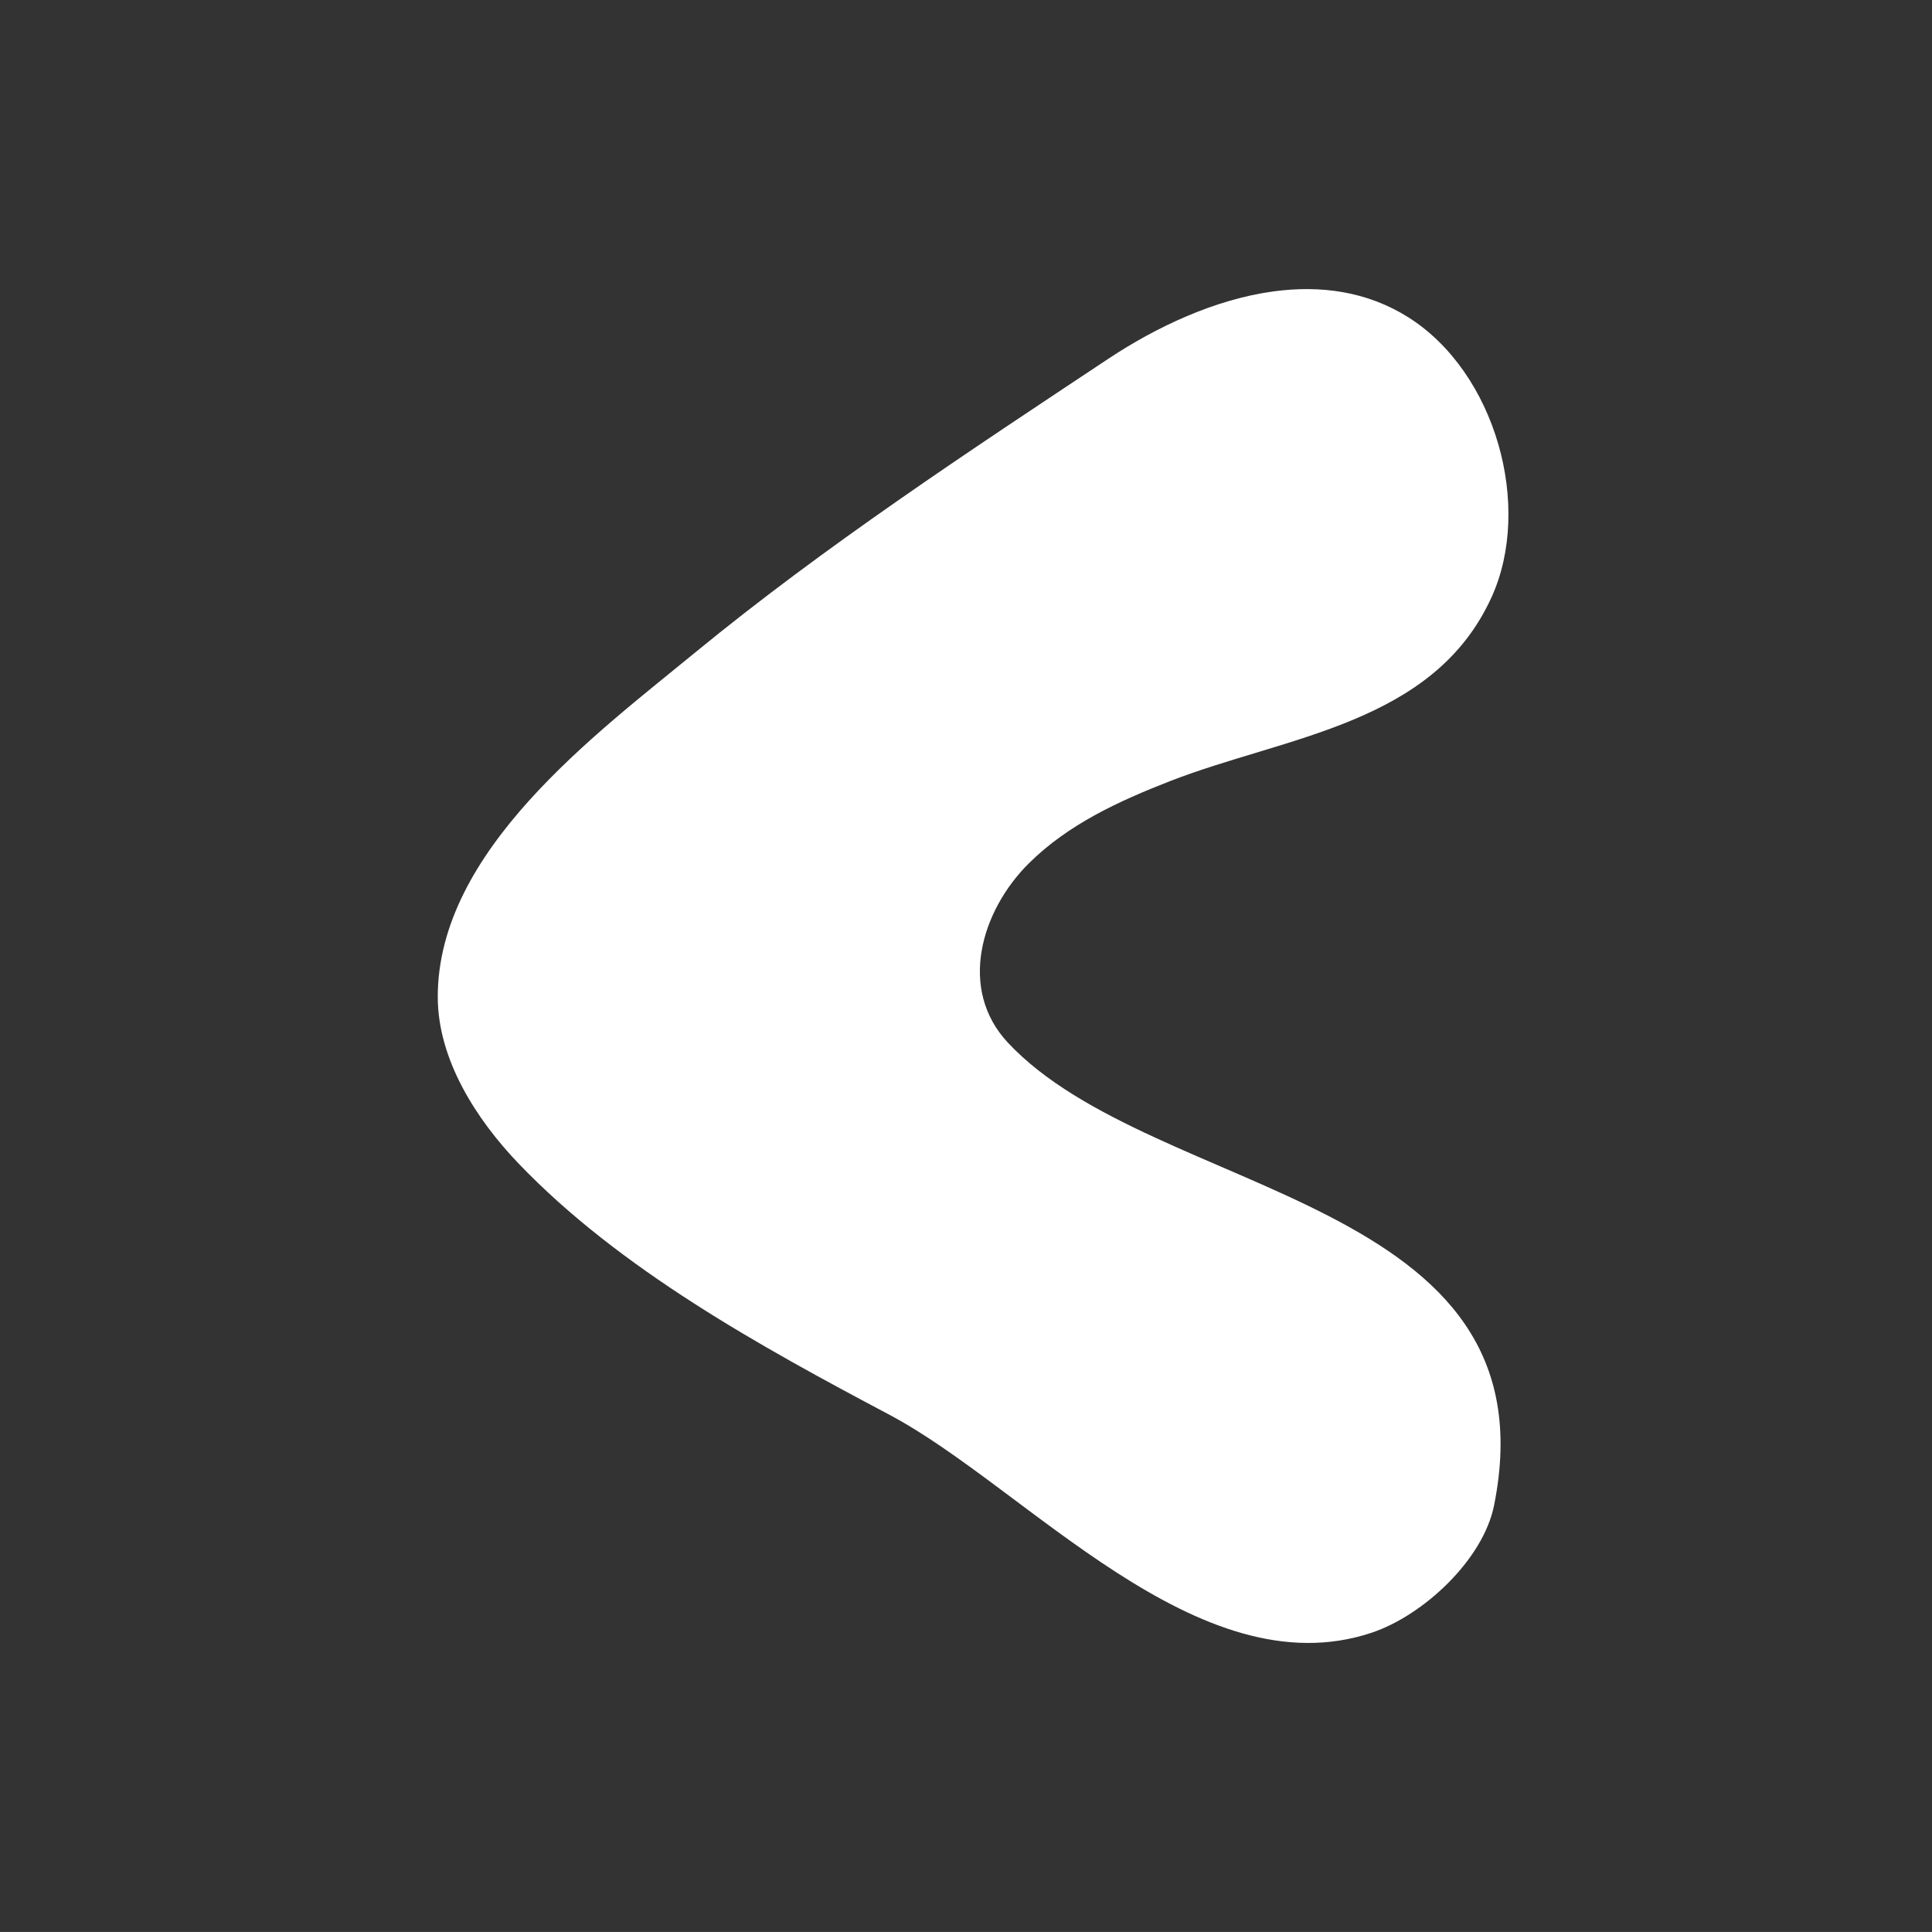 <?xml version="1.0" encoding="utf-8"?>
<!-- Generator: Adobe Illustrator 16.0.0, SVG Export Plug-In . SVG Version: 6.00 Build 0)  -->
<!DOCTYPE svg PUBLIC "-//W3C//DTD SVG 1.1//EN" "http://www.w3.org/Graphics/SVG/1.1/DTD/svg11.dtd">
<svg version="1.1" id="Layer_1" xmlns="http://www.w3.org/2000/svg" xmlns:xlink="http://www.w3.org/1999/xlink" x="0px" y="0px"
	 width="68.032px" height="68.031px" viewBox="0 0 68.032 68.031" enable-background="new 0 0 68.032 68.031" xml:space="preserve">
<rect x="0" y="0" width="68.032" height="68.031" fill="#333333" stroke="none"/>
<path fill="#FFFFFF" d="M39.03,12.632c-4.92,3.266-9.986,6.597-14.551,10.345c-3.514,2.885-9.064,6.983-9.064,12.124
	c0,2.219,1.369,4.326,2.836,5.86c3.567,3.729,8.548,6.462,13.062,8.854c4.821,2.553,10.877,9.718,16.988,7.678
	c1.826-0.611,3.924-2.571,4.309-4.479c2.198-10.92-11.962-10.802-17.111-16.29c-1.78-1.896-0.944-4.663,0.732-6.325
	c1.393-1.38,3.177-2.194,4.98-2.897c4.064-1.583,9.273-1.988,11.312-6.474c1.456-3.201,0.143-7.912-2.928-9.853
	c-1.464-0.923-3.107-1.136-4.744-0.915C42.772,10.54,40.704,11.522,39.03,12.632z"/>
</svg>
